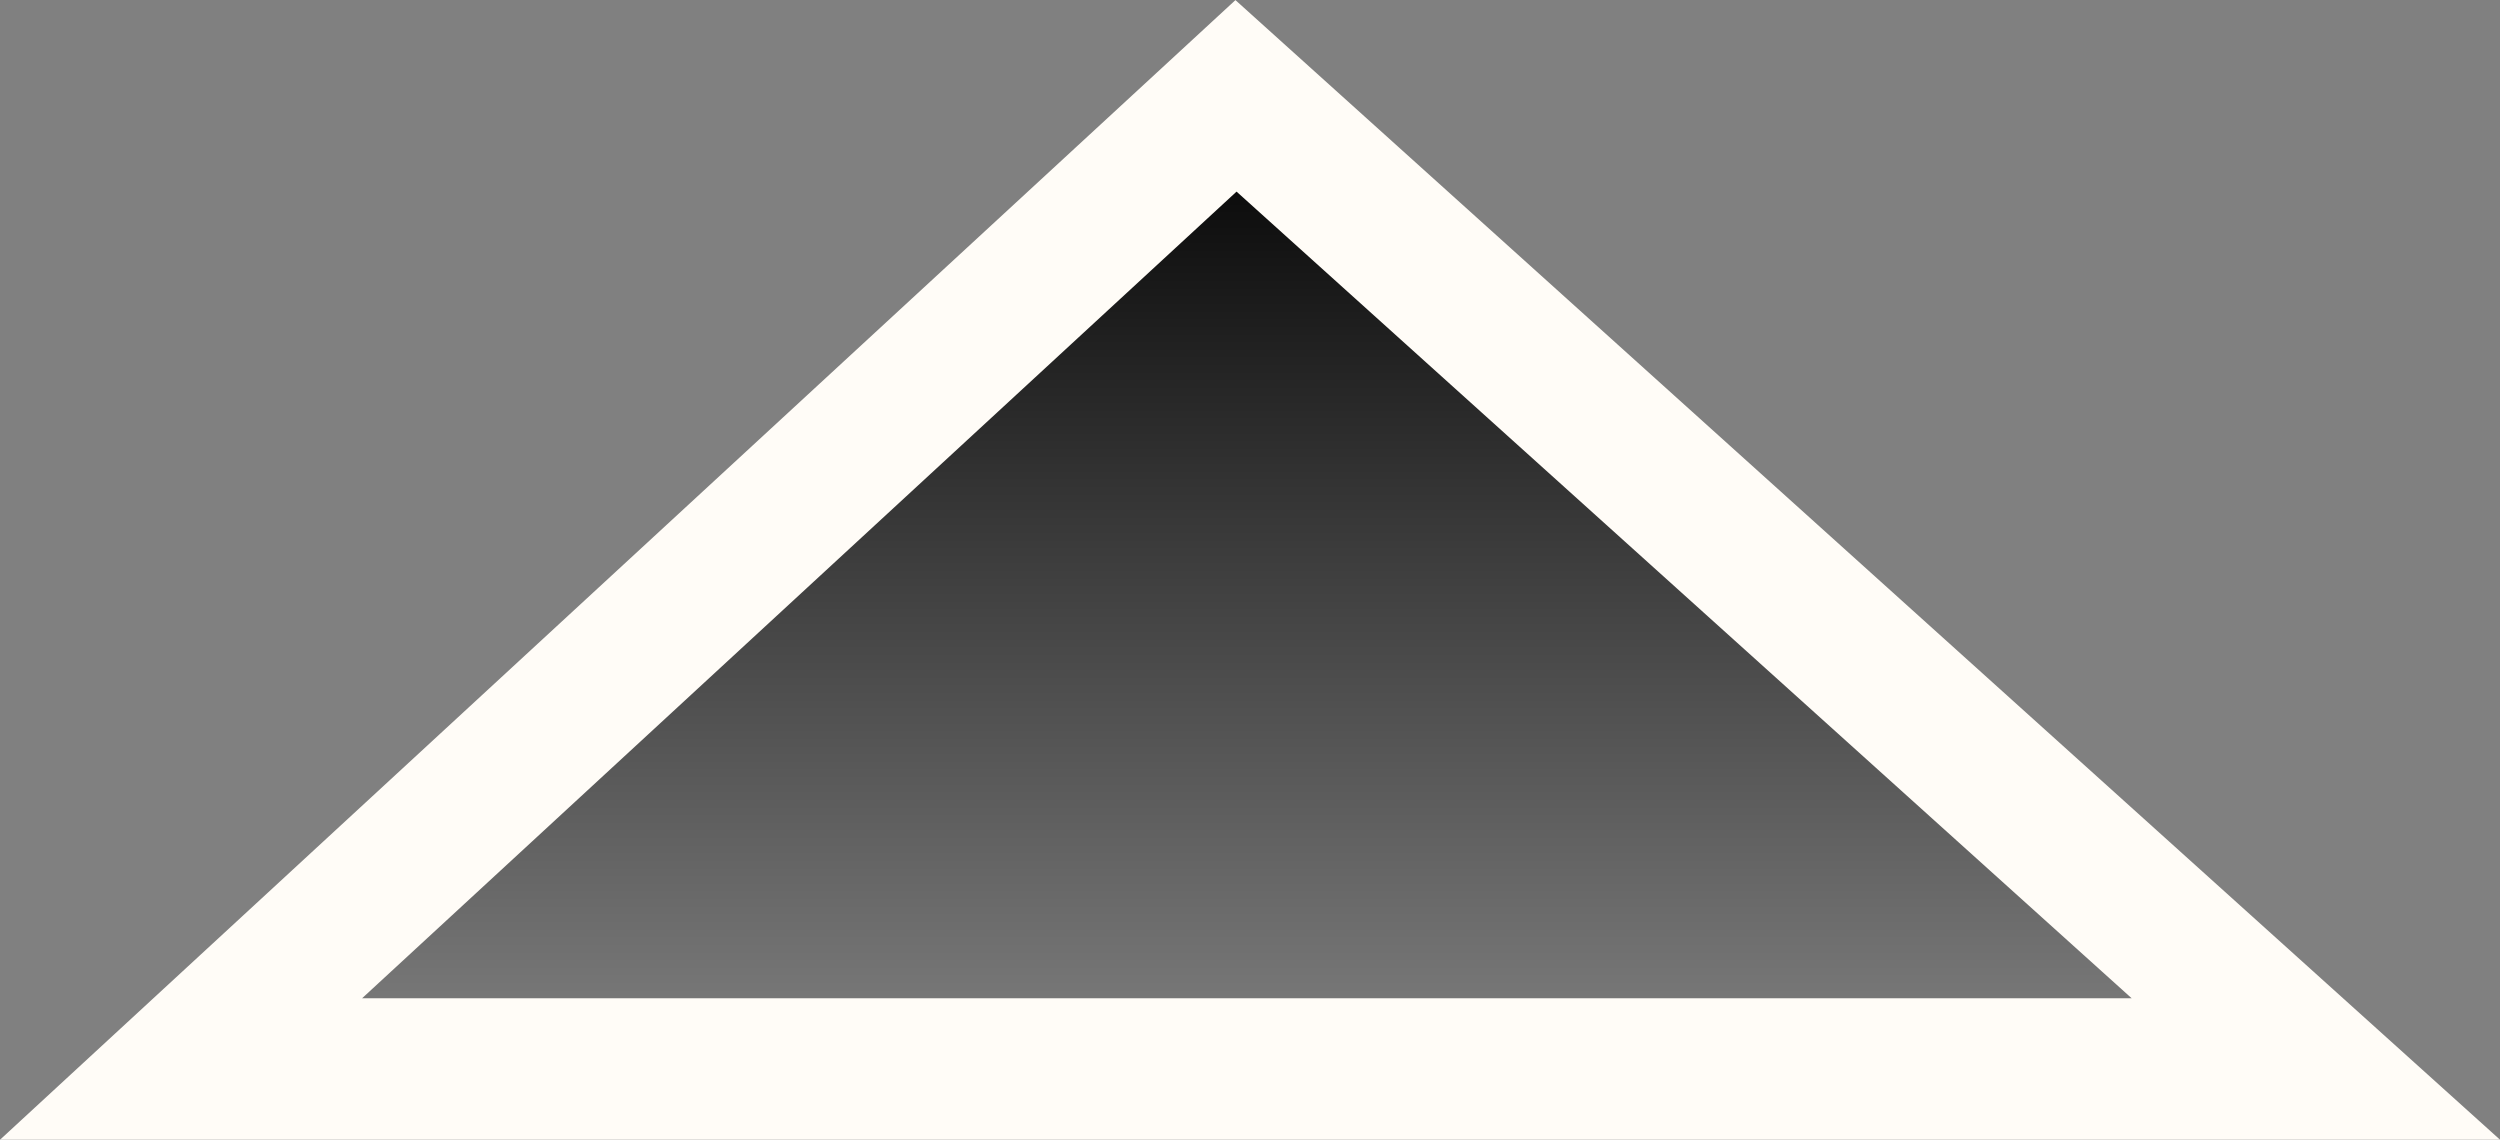 <svg version="1.1" xmlns="http://www.w3.org/2000/svg" xmlns:xlink="http://www.w3.org/1999/xlink" width="26.499" height="12.08" viewBox="0,0,26.499,12.08"><rect x="0" y="0" width="26.499" height="12.08" fill="#808080" stroke="none"/><defs><linearGradient x1="240" y1="180.91" x2="240" y2="191.226" gradientUnits="userSpaceOnUse" id="color-1"><stop offset="0" stop-color="#000000"/><stop offset="1" stop-color="#000000" stop-opacity="0"/></linearGradient></defs><g transform="translate(-226.767,-179.895)"><g data-paper-data="{&quot;isPaintingLayer&quot;:true}" fill="url(#color-1)" fill-rule="nonzero" stroke="#fffcf7" stroke-width="1.5" stroke-linecap="round" stroke-linejoin="miter" stroke-miterlimit="10" stroke-dasharray="" stroke-dashoffset="0" style="mix-blend-mode: normal"><path d="M251.314,191.226h-22.628l11.182,-10.315z"/></g></g></svg>
